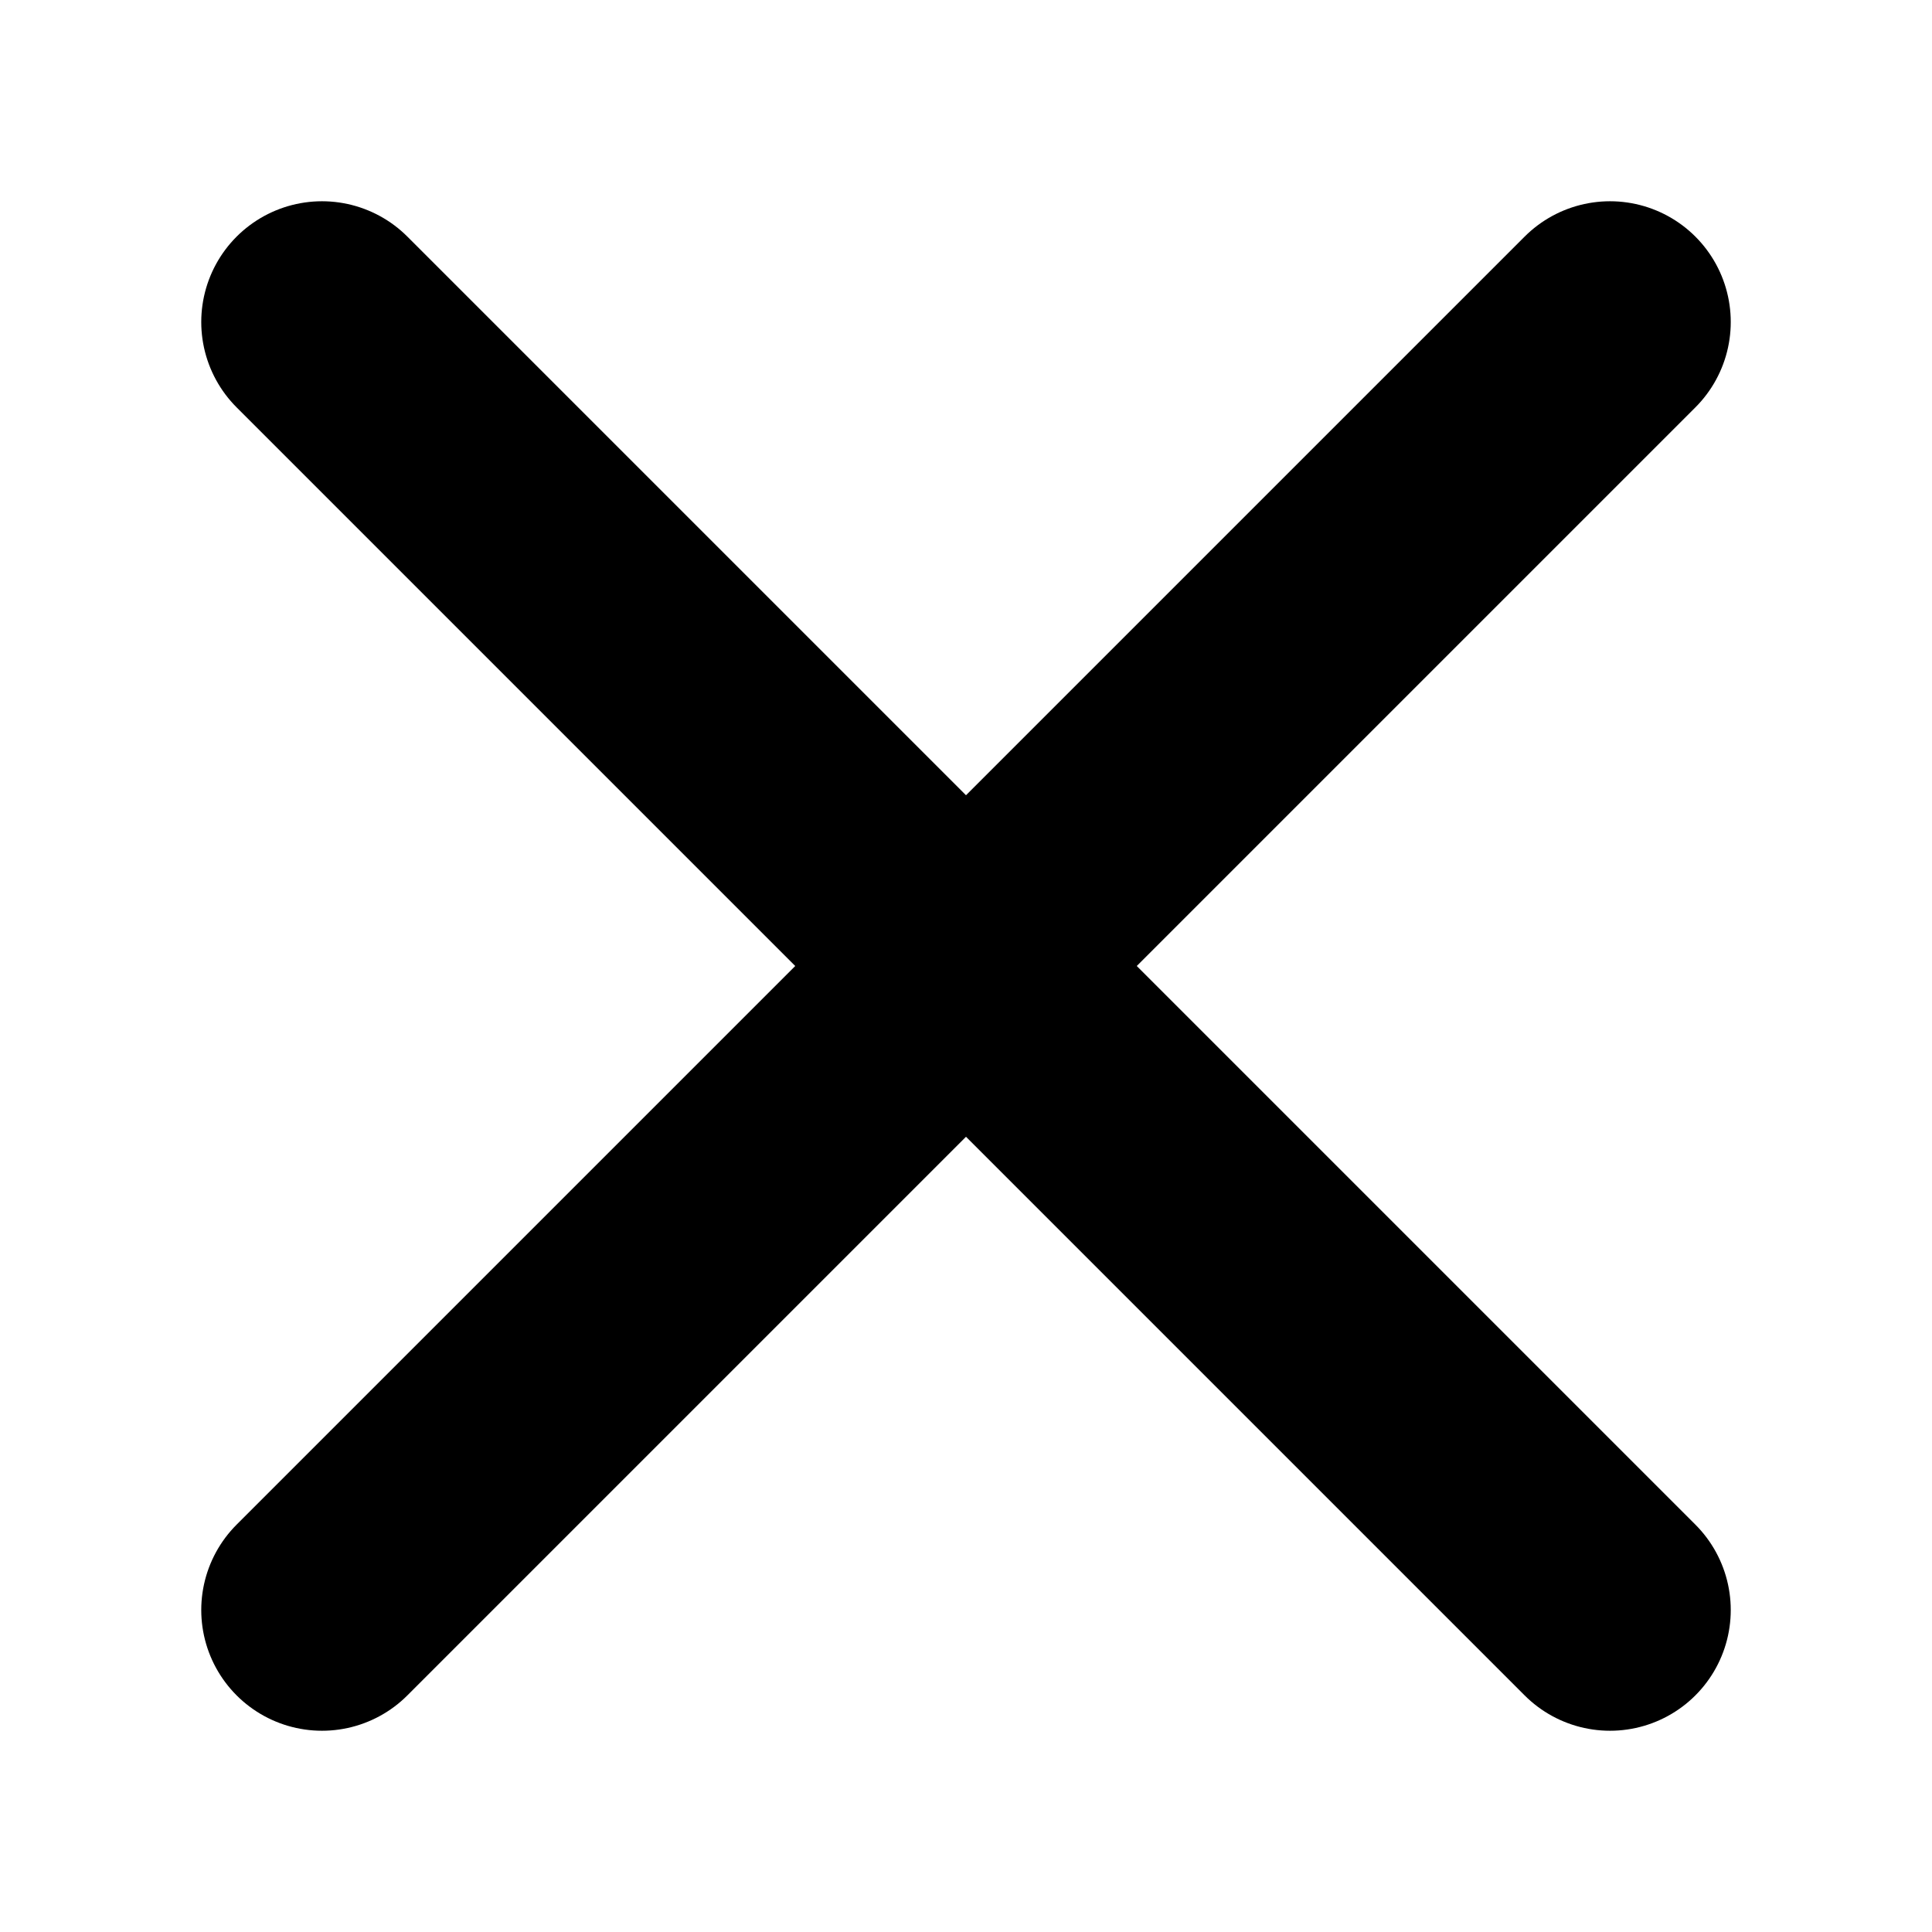 <svg xmlns="http://www.w3.org/2000/svg" width="14" height="14" viewBox="0 0 24 24" fill="none" stroke="currentColor" stroke-width="3" stroke-linecap="round" stroke-linejoin="round" class="ai ai-Cross"><path d="M20 20L4 4m16 0L4 20"/></svg>
